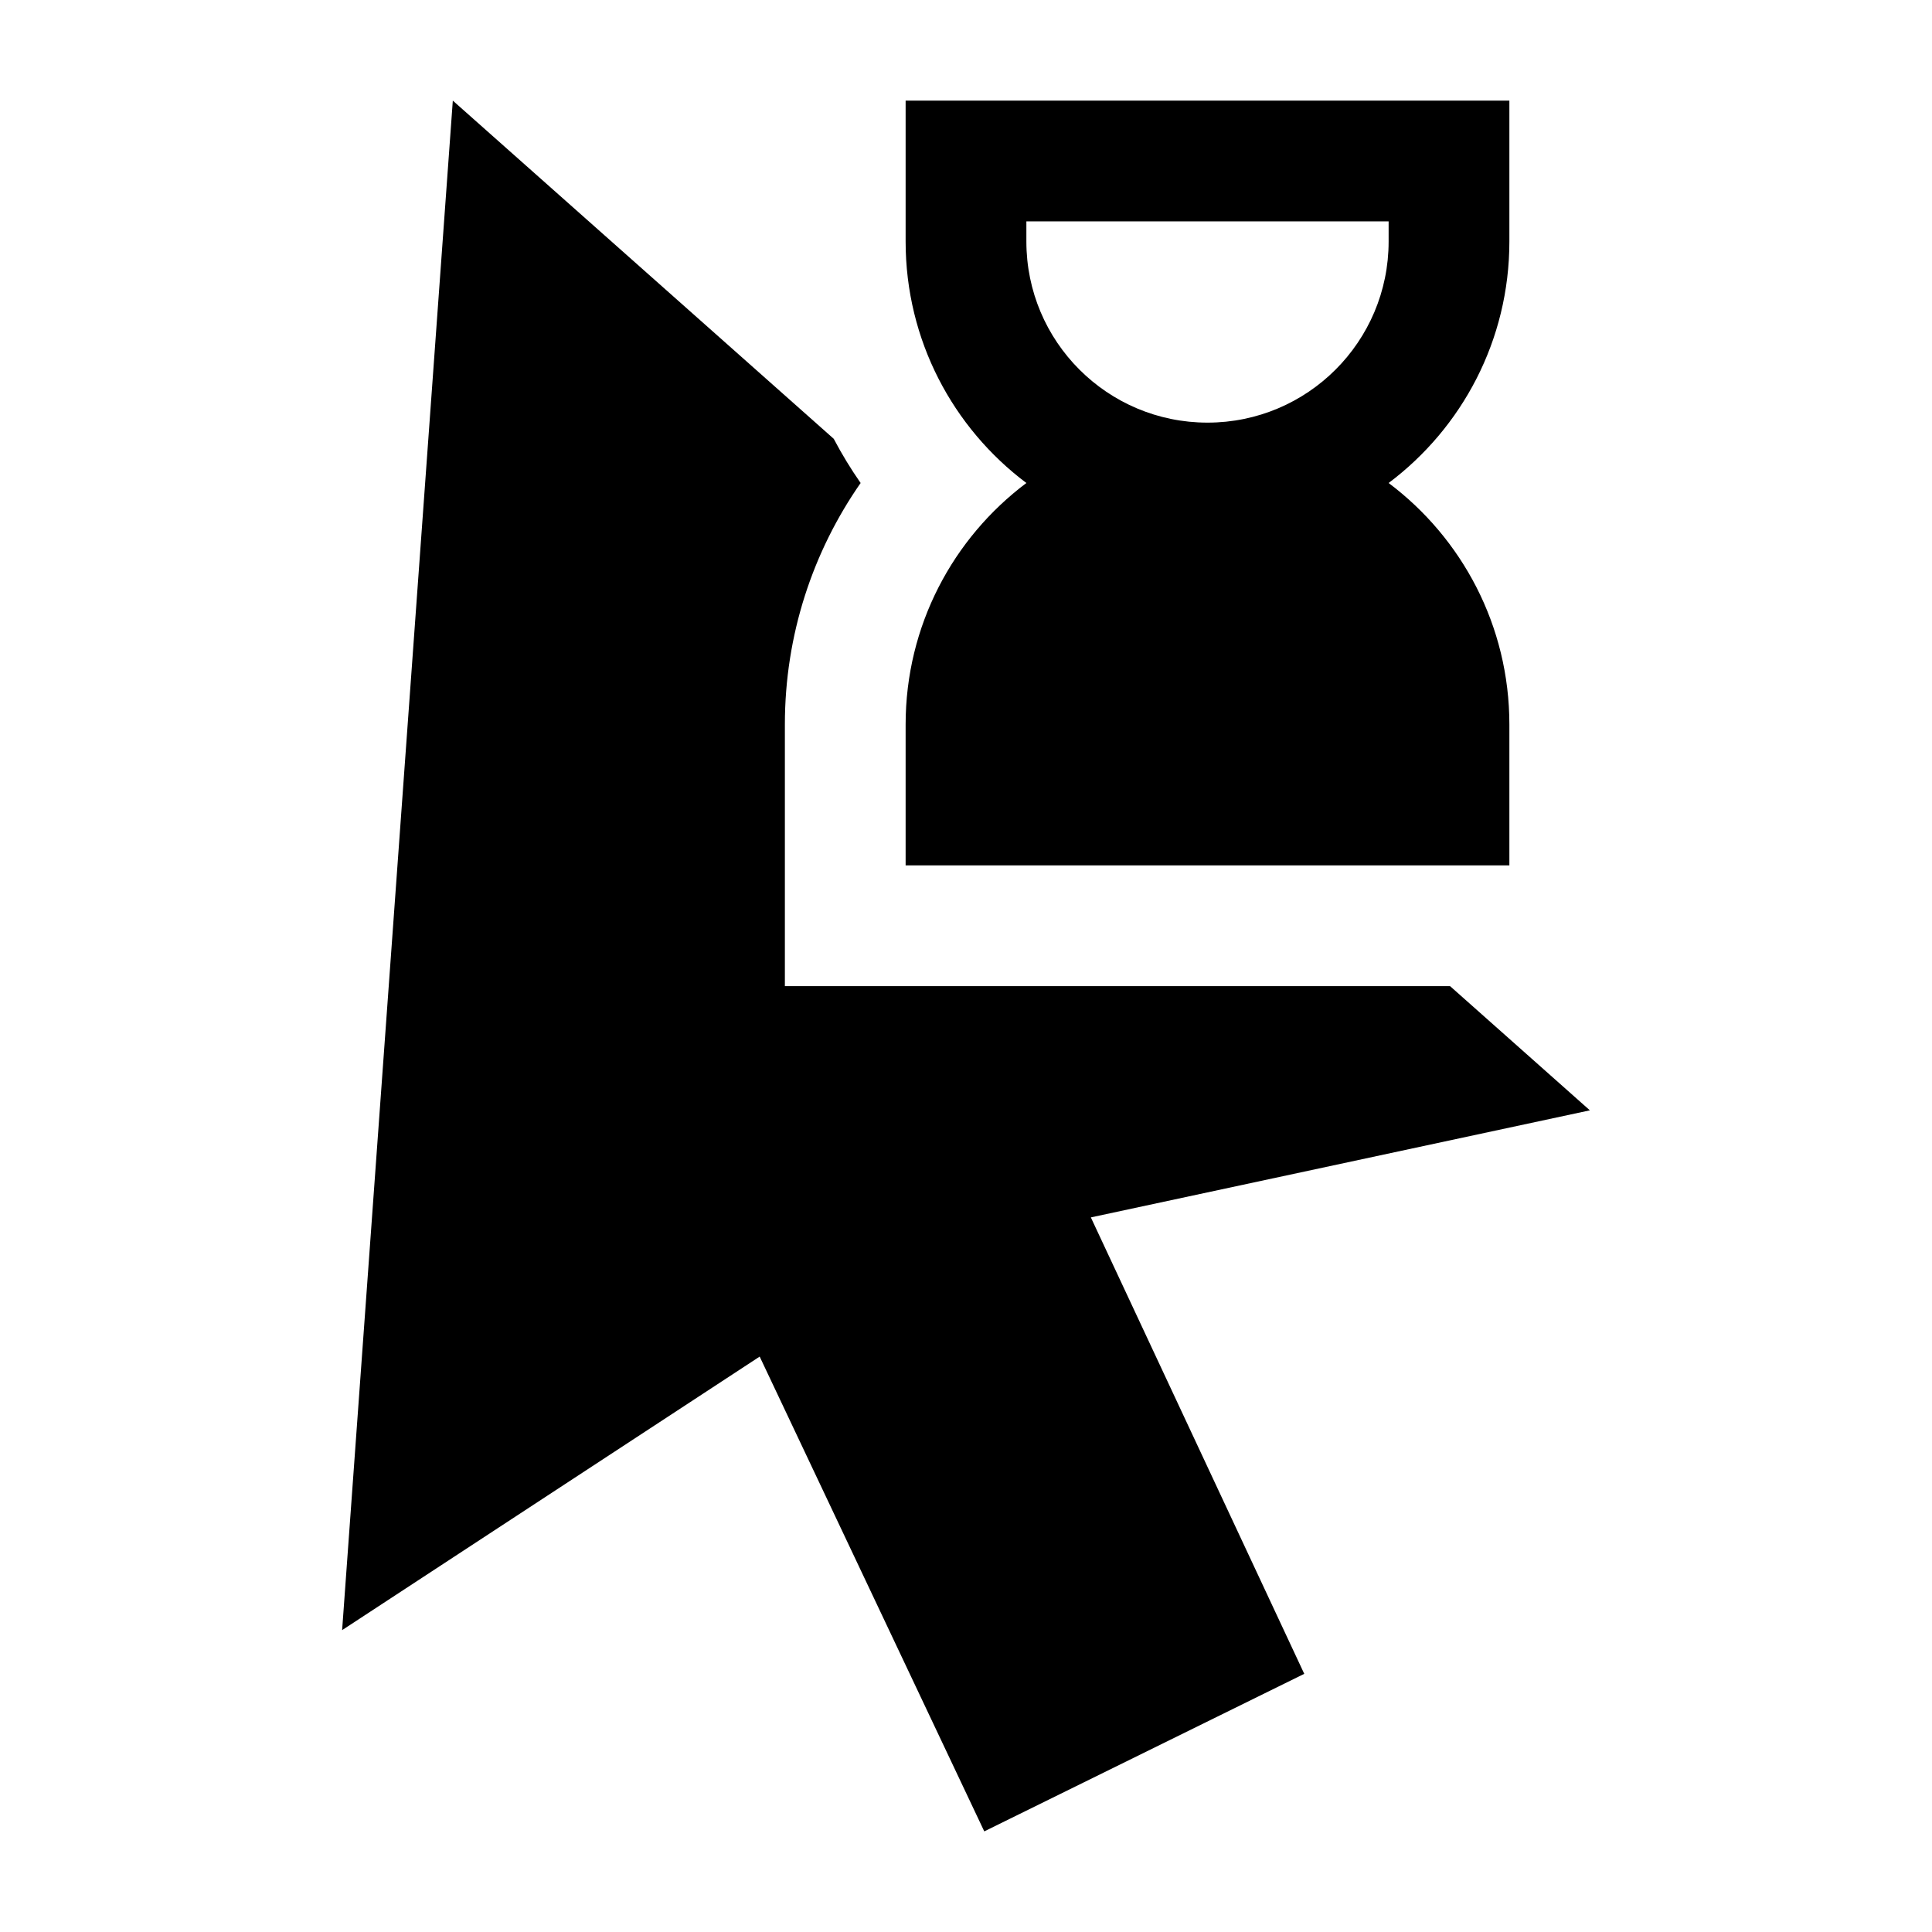<svg width="24" height="24" viewBox="0 0 24 24" xmlns="http://www.w3.org/2000/svg">
    <path fill-rule="evenodd" clip-rule="evenodd" d="M17.25 6C18.161 5.316 18.75 4.227 18.75 3V1.25H11.25V3C11.25 4.227 11.839 5.316 12.75 6C11.839 6.684 11.25 7.773 11.25 9V10.75H18.75V9C18.75 7.773 18.161 6.684 17.25 6ZM17.25 3C17.25 4.243 16.243 5.25 15 5.25C13.757 5.25 12.75 4.243 12.75 3V2.75H17.25V3Z"/>
    <path d="M10.357 5.451L5.625 1.25L4.25 20.25L9.437 16.852L12.227 22.75L16.202 20.793L13.551 15.123L19.75 13.793L18.013 12.25H9.75V9C9.75 7.884 10.099 6.85 10.691 6C10.569 5.825 10.457 5.641 10.357 5.451Z"/>
</svg>
